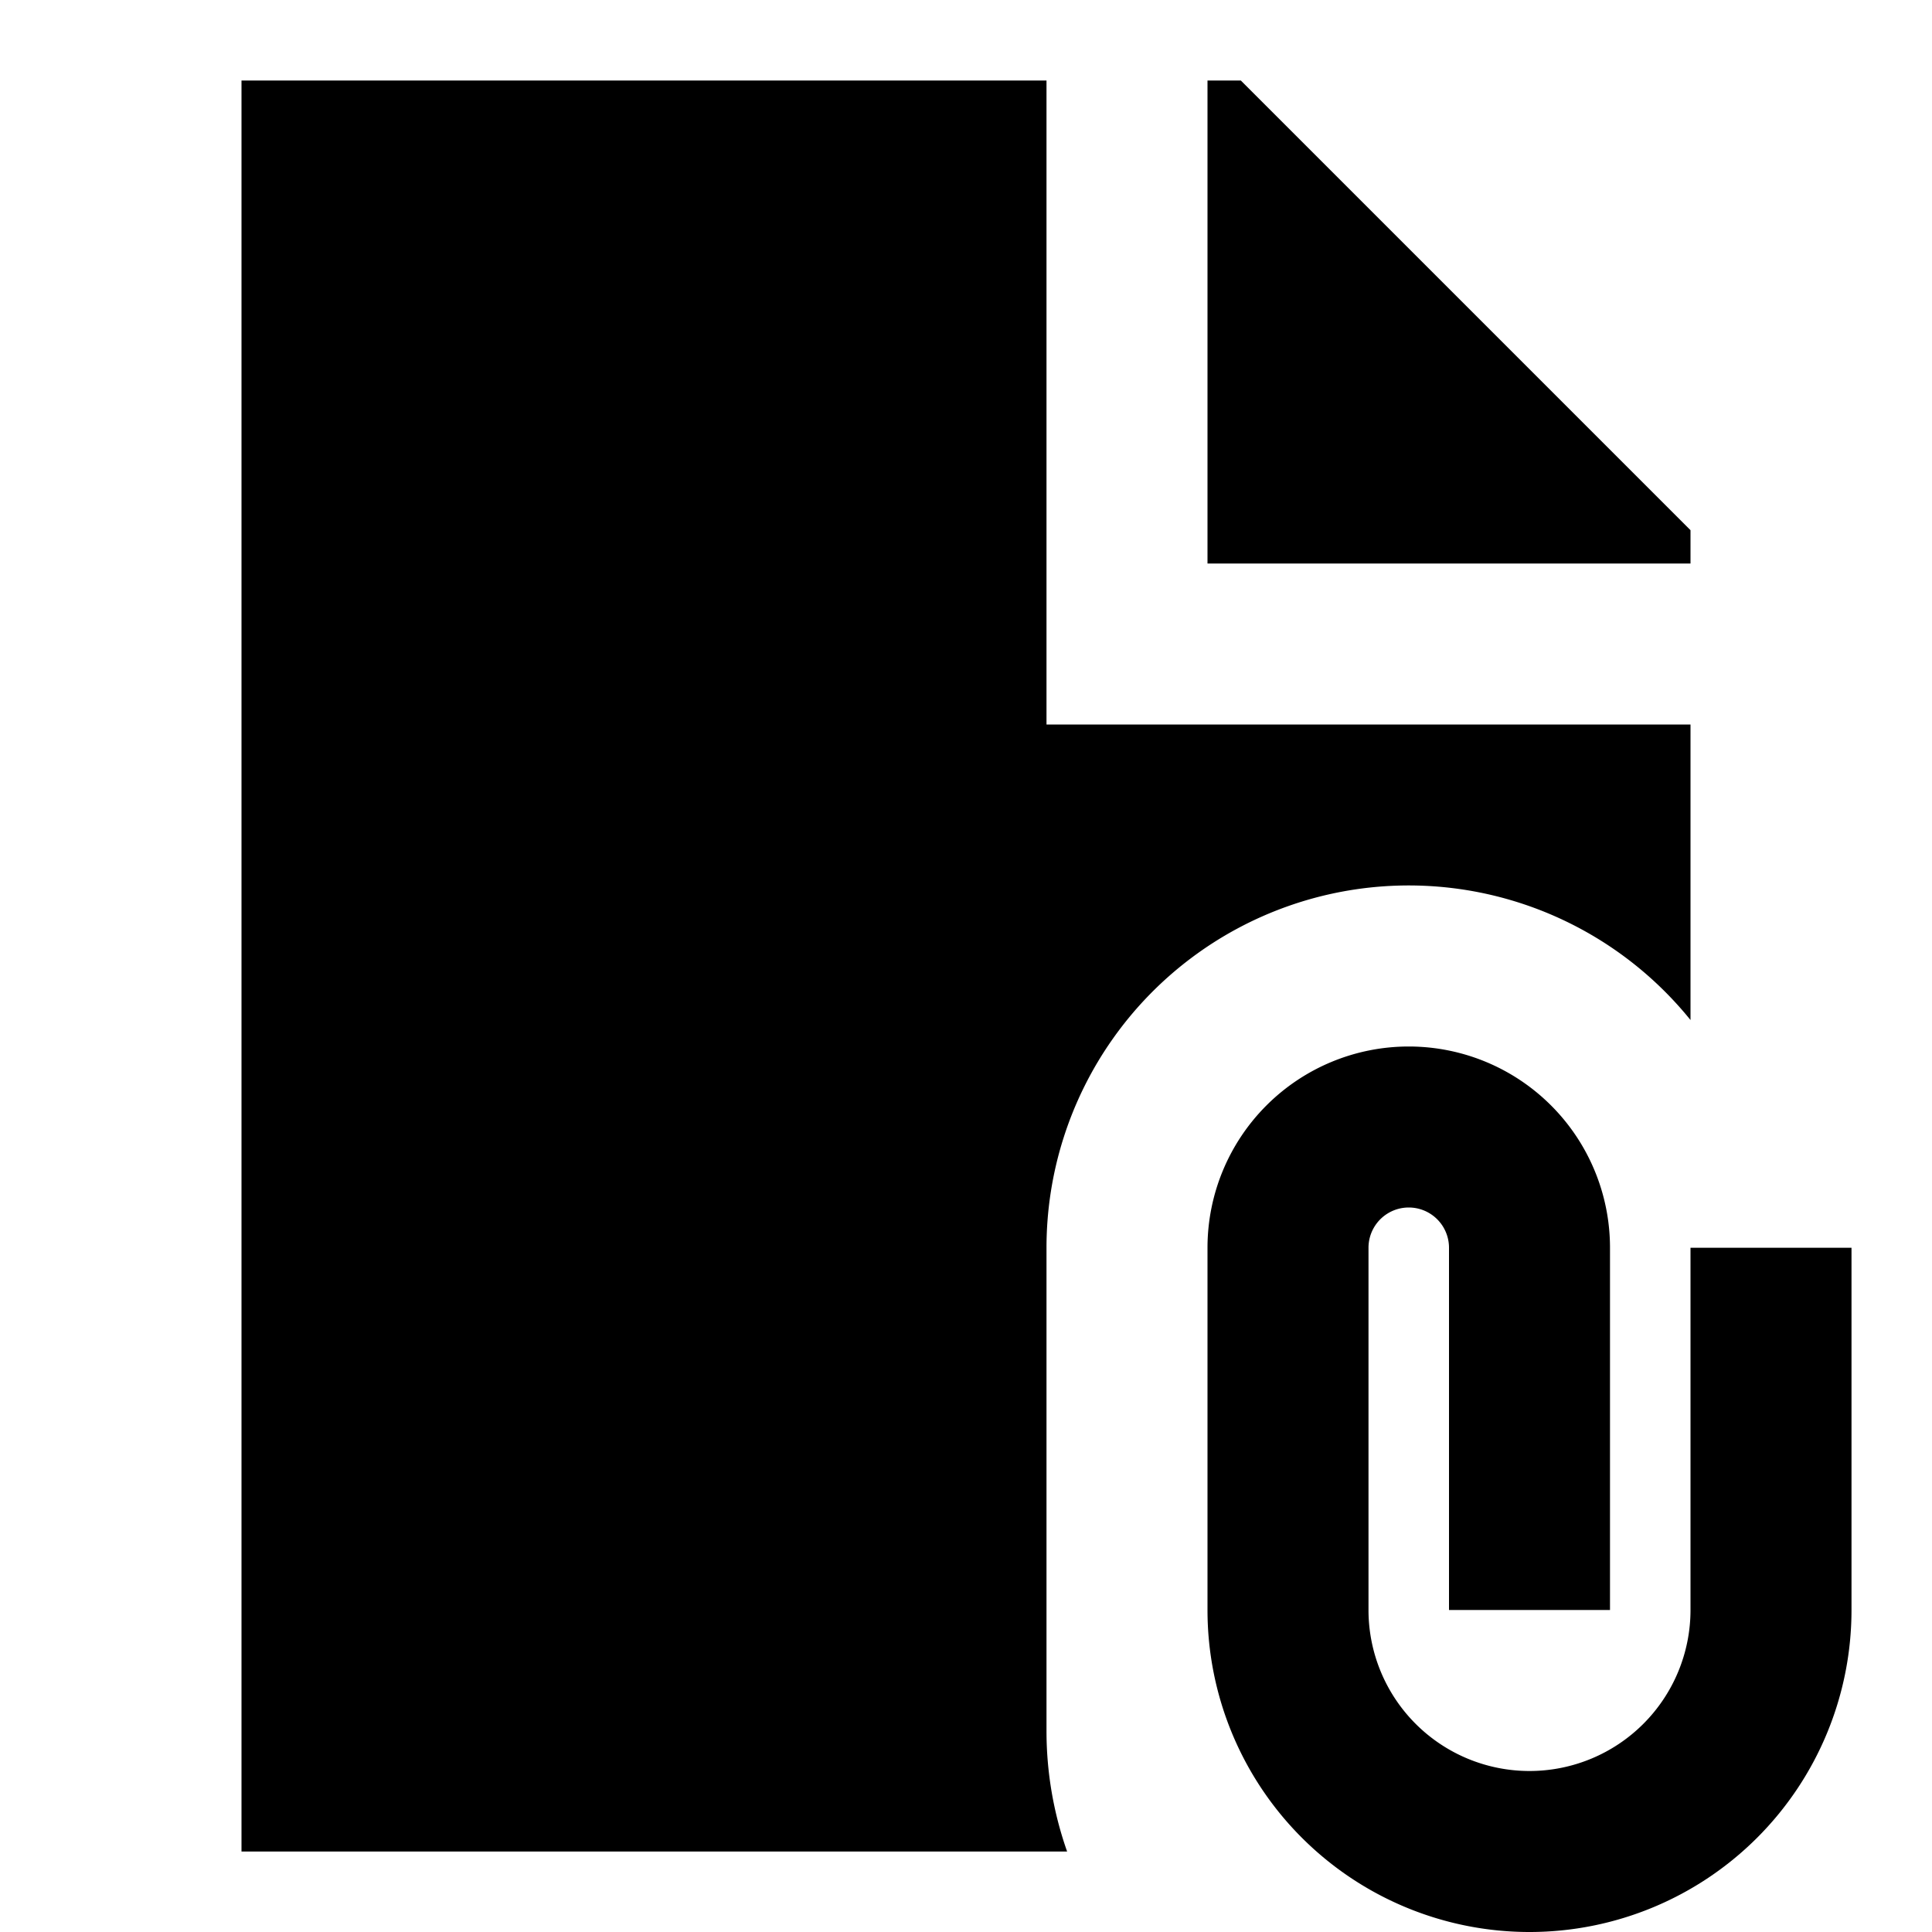 <svg xmlns="http://www.w3.org/2000/svg" width="1em" height="1em" viewBox="0 0 24 24"><path fill="currentColor" d="M13 1H3v22h10.256A4.5 4.5 0 0 1 13 21.5v-6a4.5 4.5 0 0 1 8-2.829V9h-8z"/><path fill="currentColor" d="M21 7v-.414L15.414 1H15v6zm-3.5 6a2.5 2.5 0 0 0-2.5 2.5V20a4 4 0 0 0 8 0v-4.5h-2V20a2 2 0 1 1-4 0v-4.5a.5.5 0 0 1 1 0V20h2v-4.5a2.5 2.5 0 0 0-2.5-2.5"/></svg>